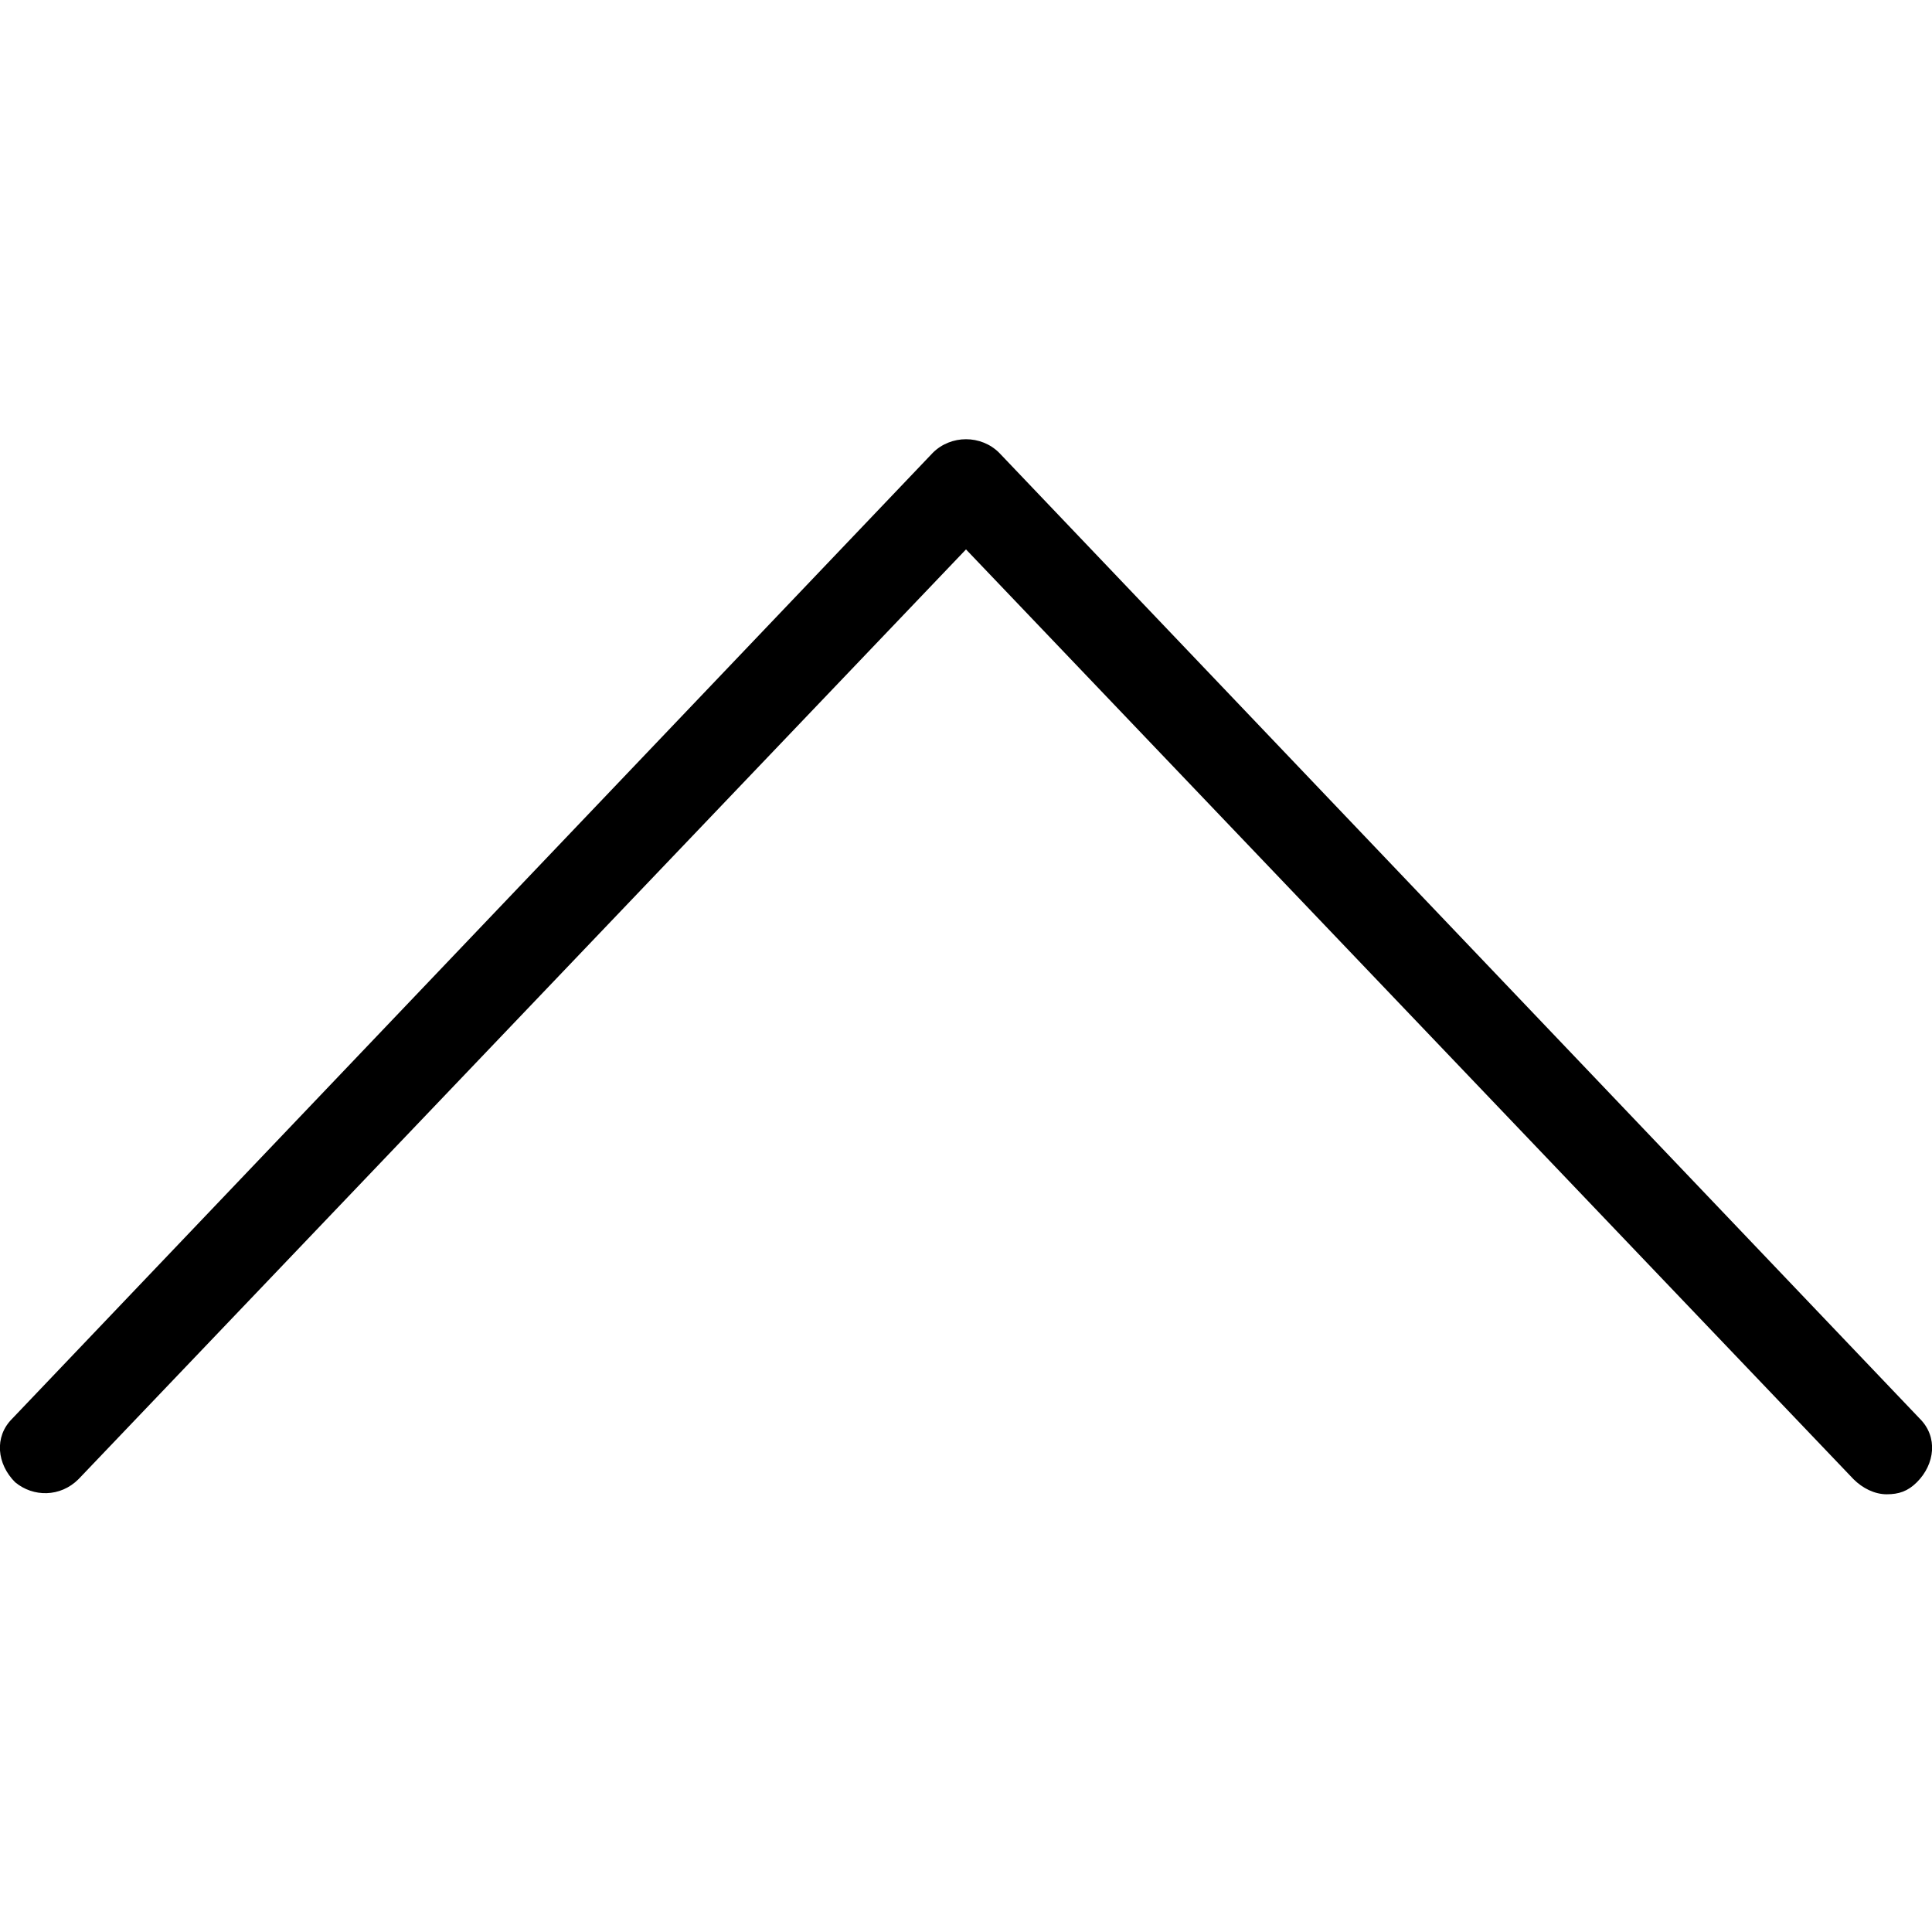 <?xml version="1.0" encoding="utf-8"?>
<!-- Generator: Adobe Illustrator 20.1.0, SVG Export Plug-In . SVG Version: 6.00 Build 0)  -->
<!DOCTYPE svg PUBLIC "-//W3C//DTD SVG 1.1//EN" "http://www.w3.org/Graphics/SVG/1.1/DTD/svg11.dtd">
<svg version="1.1" xmlns="http://www.w3.org/2000/svg" xmlns:xlink="http://www.w3.org/1999/xlink" x="0px" y="0px"
	 viewBox="0 0 64 64" style="enable-background:new 0 0 64 64;" xml:space="preserve">
<g id="arrow-left-curved">
</g>
<g id="arrow-right-curved">
</g>
<g id="expand">
</g>
<g id="shrink">
</g>
<g id="expand-all">
</g>
<g id="arrows">
</g>
<g id="arrow-up">
</g>
<g id="arrow-down">
</g>
<g id="arrow-left">
</g>
<g id="arrow-right">
</g>
<g id="chevron-up">
	<path d="M63.6,47L33.1,15c-0.6-0.6-1.6-0.6-2.2,0L0.4,47c-0.6,0.6-0.5,1.5,0.1,2.1C1.1,49.6,2,49.6,2.6,49L32,18.2L61.4,49
		c0.3,0.3,0.7,0.5,1.1,0.5c0.4,0,0.7-0.1,1-0.4C64.1,48.5,64.2,47.6,63.6,47z"/>
</g>
<g id="chevron-down">
</g>
<g id="chevron-left">
</g>
<g id="chevron-right">
</g>
<g id="chevron-up-double">
</g>
<g id="chevron-down-double">
</g>
<g id="chevron-left-double">
</g>
<g id="chevron-right-double">
</g>
<g id="triangle-up">
</g>
<g id="triangle-down">
</g>
<g id="triangle-right">
</g>
<g id="triangle-right_1_">
</g>
<g id="arrow-up-circle">
</g>
<g id="arrow-down-circle">
</g>
<g id="arrow-left-circle">
</g>
<g id="arrow-right-circle">
</g>
<g id="chevron-up-circle">
</g>
<g id="chevron-down-circle">
</g>
<g id="chevron-left-circle">
</g>
<g id="chevron-right-circle">
</g>
<g id="chevron-up-double-circle">
</g>
<g id="chevron-down-double-circle">
</g>
<g id="chevron-left-double-circle">
</g>
<g id="chevron-right-double-circle">
</g>
<g id="arrow-up-box">
</g>
<g id="arrow-down-box">
</g>
<g id="arrow-left-box">
</g>
<g id="arrow-right-box">
</g>
<g id="chevron-up-box">
</g>
<g id="chevron-down-box">
</g>
<g id="chevron-left-box">
</g>
<g id="chevron-right-box">
</g>
<g id="chevron-up-double-box">
</g>
<g id="chevron-down-double-box">
</g>
<g id="chevron-left-double-box">
</g>
<g id="chevron-right-double-box">
</g>
<g id="grid">
</g>
<g id="grid-dots">
</g>
<g id="more-circle">
</g>
<g id="more-vertical-circle">
</g>
<g id="dashbord">
</g>
<g id="dashboard-alt">
</g>
<g id="hamburger">
</g>
<g id="more">
</g>
<g id="more-vertical">
</g>
<g id="login">
</g>
<g id="logout">
</g>
<g id="search">
</g>
<g id="arrow-up-dashed-circle">
</g>
<g id="arrow-down-dashed-circle">
</g>
<g id="arrow-left-dashed-circle">
</g>
<g id="arrow-right-dashed-circle">
</g>
<g id="chevron-up-dashed-circle">
</g>
<g id="chevron-down-dashed-circle">
</g>
<g id="chevron-left-dashed-circle">
</g>
<g id="chevron-right-dashed-circle">
</g>
<g id="chevron-up-double-dashed-circle">
</g>
<g id="chevron-down-double-dashed-circle">
</g>
<g id="chevron-left-double-dashed-circle">
</g>
<g id="chevron-right-double-dashed-circle">
</g>
</svg>
